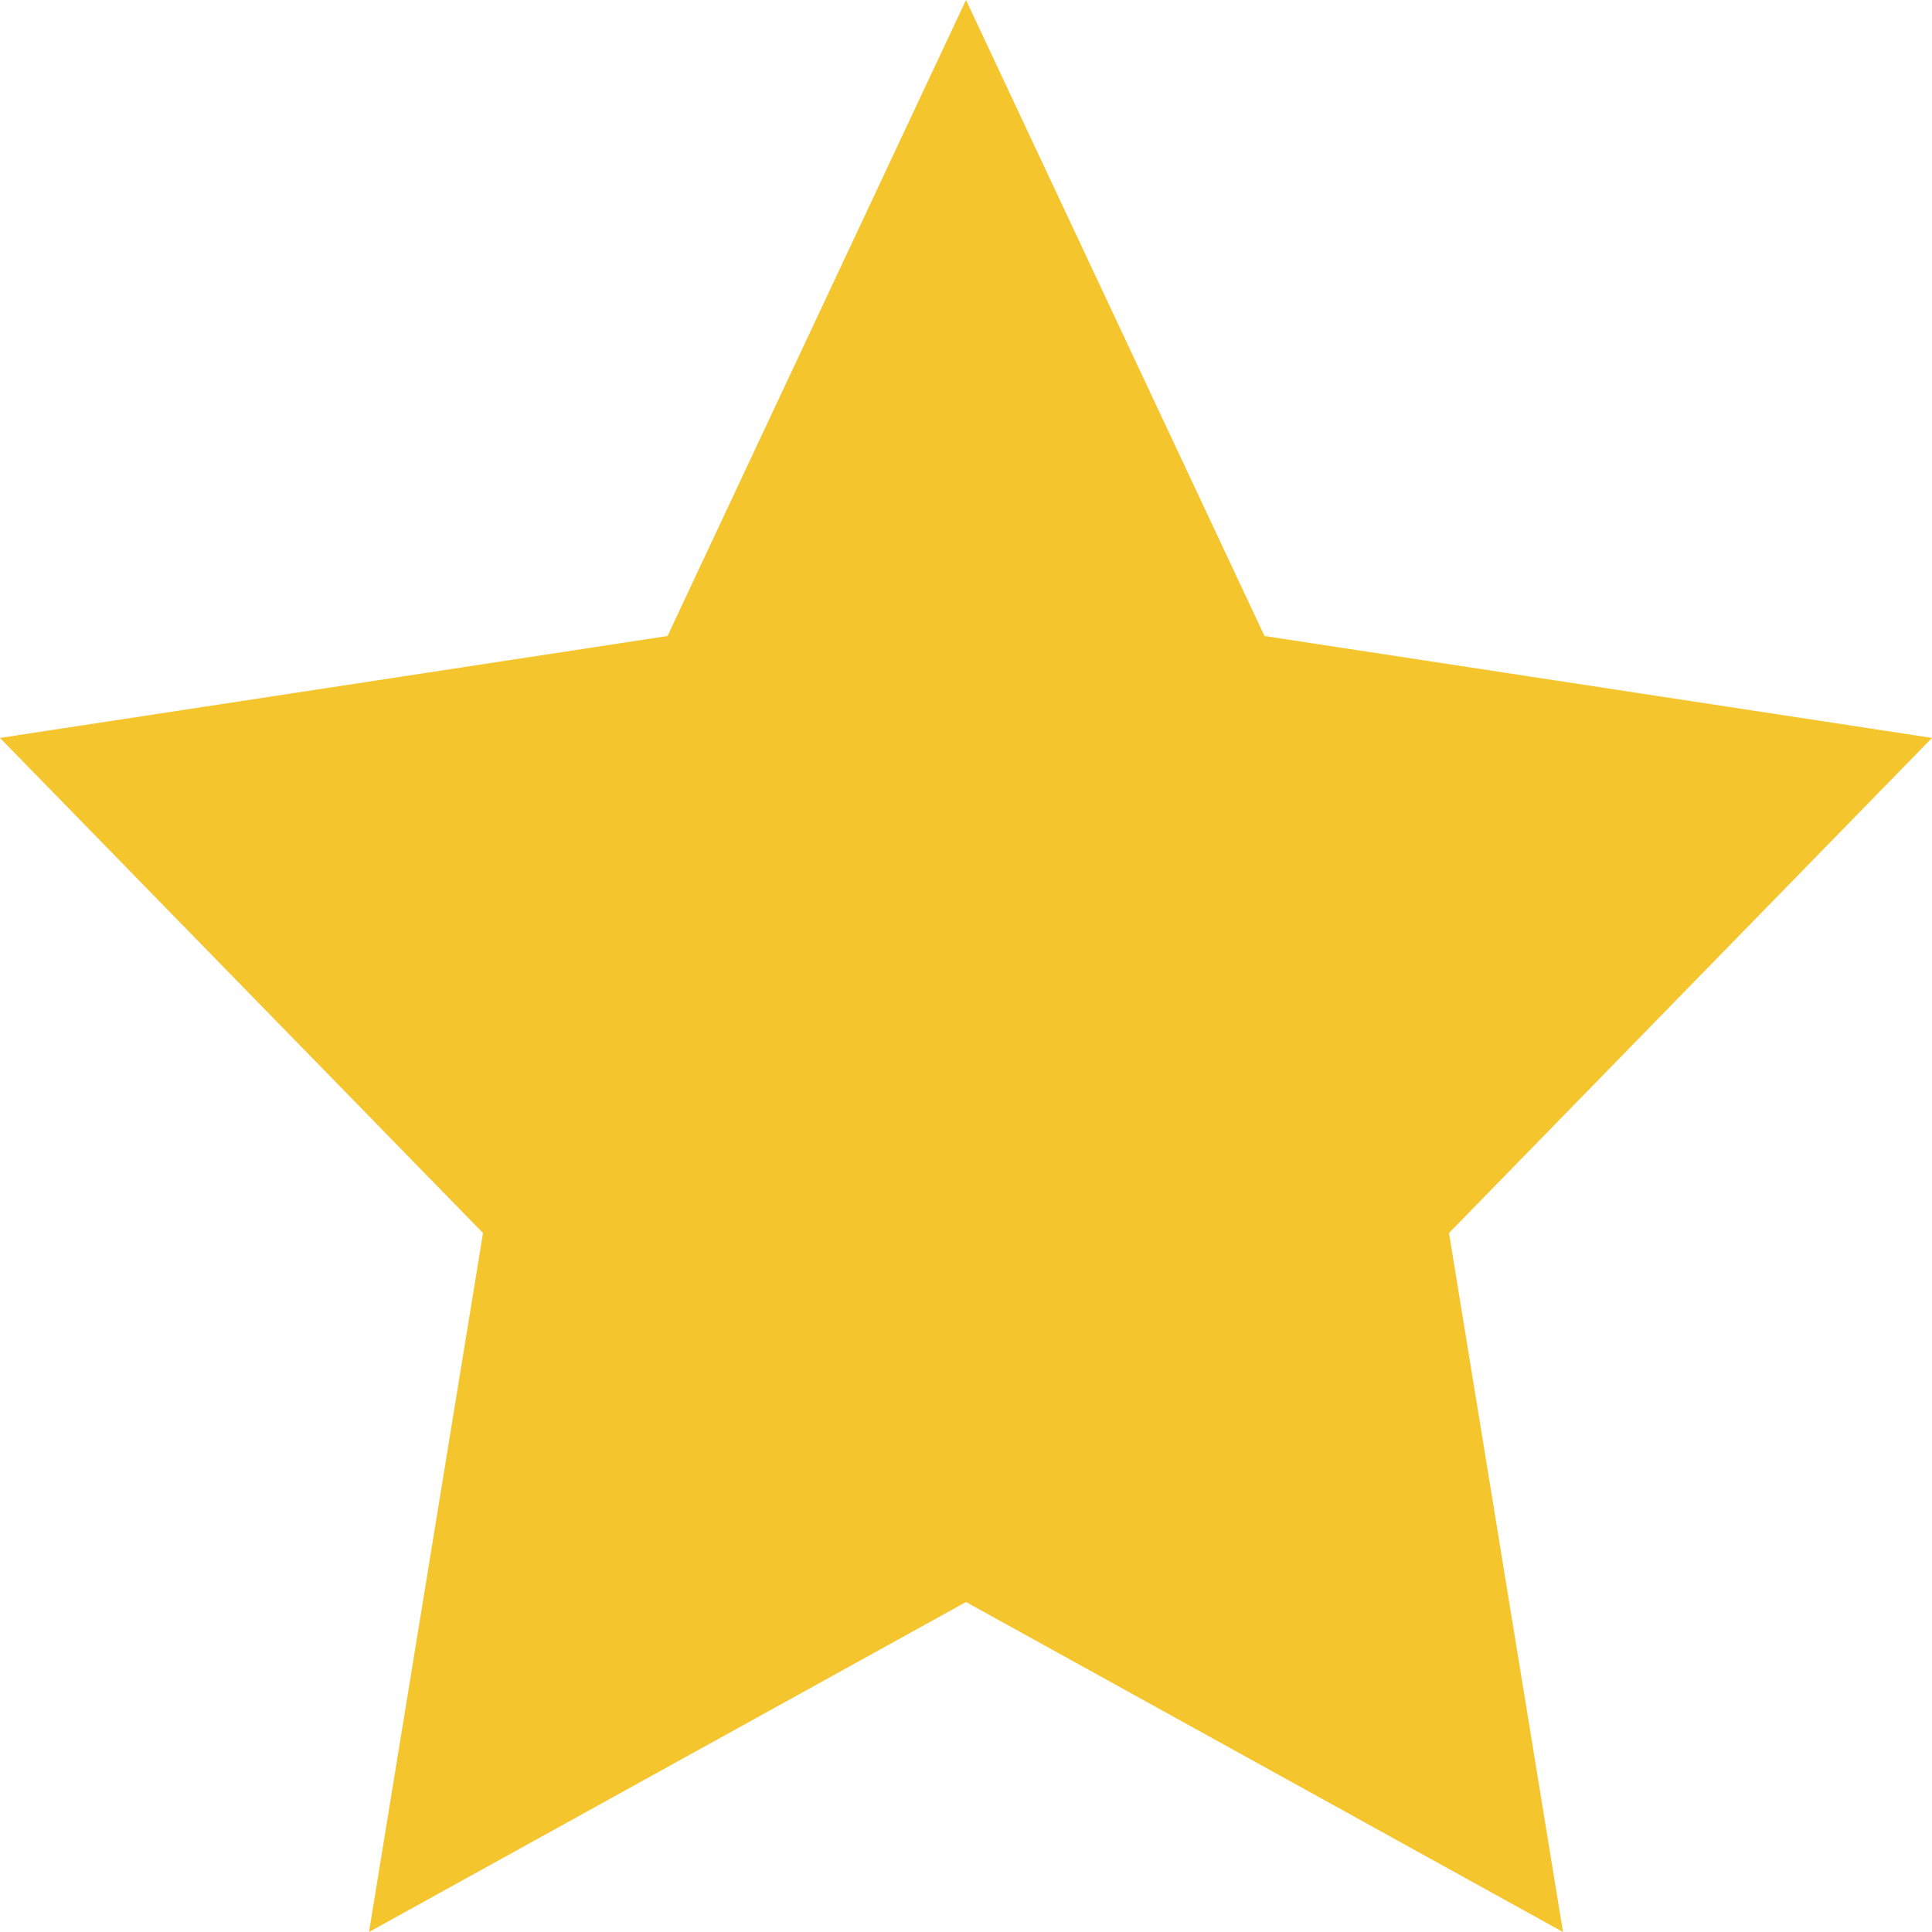 <svg width="20" height="20" viewBox="0 0 20 20" fill="none" xmlns="http://www.w3.org/2000/svg">
<path id="Fill 1 Copy 2" fill-rule="evenodd" clip-rule="evenodd" d="M10 0L13.09 6.584L20 7.639L15 12.764L16.18 20L10 16.584L3.82 20L5 12.764L0 7.639L6.91 6.584L10 0Z" fill="#F4C52C"/>
</svg>
